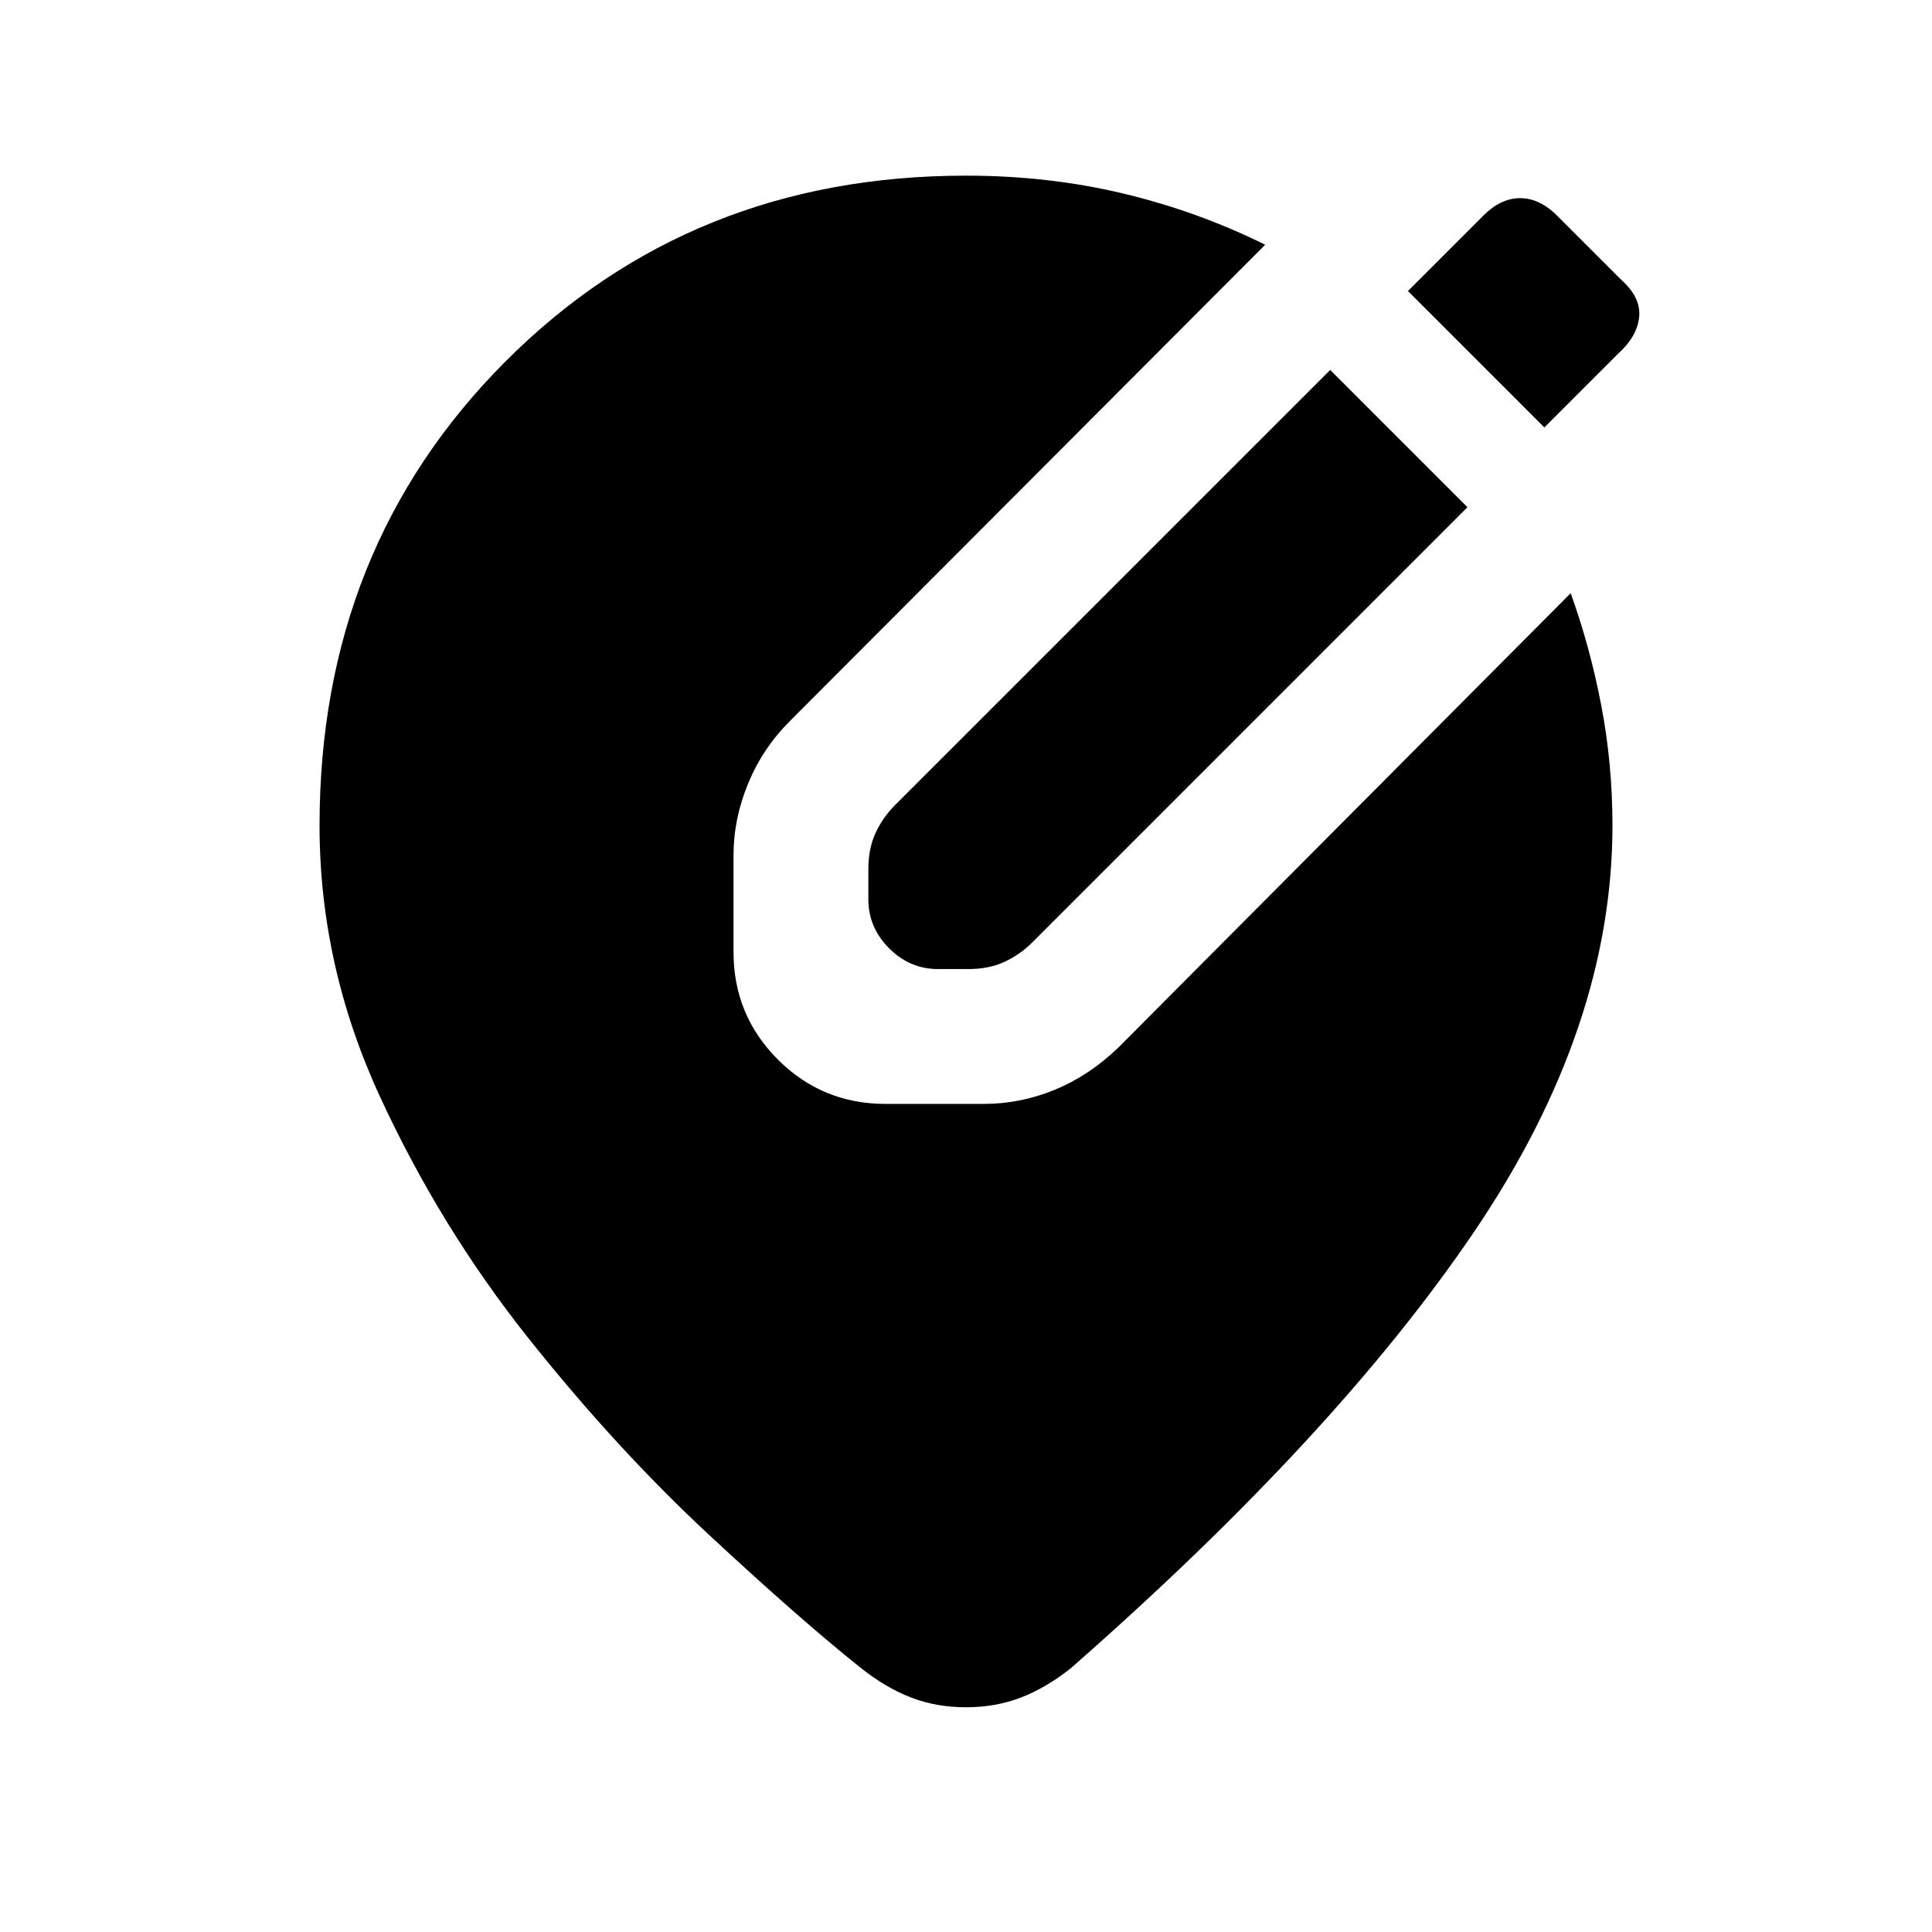 <svg xmlns="http://www.w3.org/2000/svg" height="20" viewBox="0 -960 960 960" width="20"><path d="M480-111.67q-14.76 0-27.24-4.82-12.48-4.81-24.67-14.44-30.39-24.2-76.16-66.77-45.76-42.56-89.42-97.44-43.66-54.88-73.7-119.92-30.03-65.05-30.03-134.7 0-137.91 92.19-230.44 92.18-92.52 229.03-92.52 40.83 0 77.87 8.82 37.04 8.81 70.8 25.51L392.39-601.61q-13.46 13.46-20.68 31.01-7.23 17.56-7.23 35.64v48q0 31.39 22.04 53.44 22.05 22.04 53.44 22.04h49q18.08 0 35.14-7.01 17.05-7.01 31.51-20.9l224.85-225.85q9.63 26.7 15.19 55.71 5.57 29.01 5.57 59.77 0 100.37-68.71 201.78-68.71 101.42-200.6 217.05-12.19 9.63-24.67 14.44-12.48 4.82-27.24 4.82Zm217.85-627.61 31.32 31.32-216.08 216.09q-6.2 6.2-13.93 9.79-7.73 3.6-18.05 3.6h-15.02q-13.96 0-24.29-10.32-10.32-10.33-10.32-24.29v-15.02q0-10.32 3.6-18.05 3.59-7.73 9.79-13.93l216.09-216.08 36.89 36.89Zm69.54-8.33-67.78-67.78 37.52-37.52q8.7-8.7 18.33-8.63 9.63.06 18.32 8.76l32 32q9.7 8.69 8.7 18.39-1 9.69-10.7 18.39l-36.39 36.39Z"/></svg>